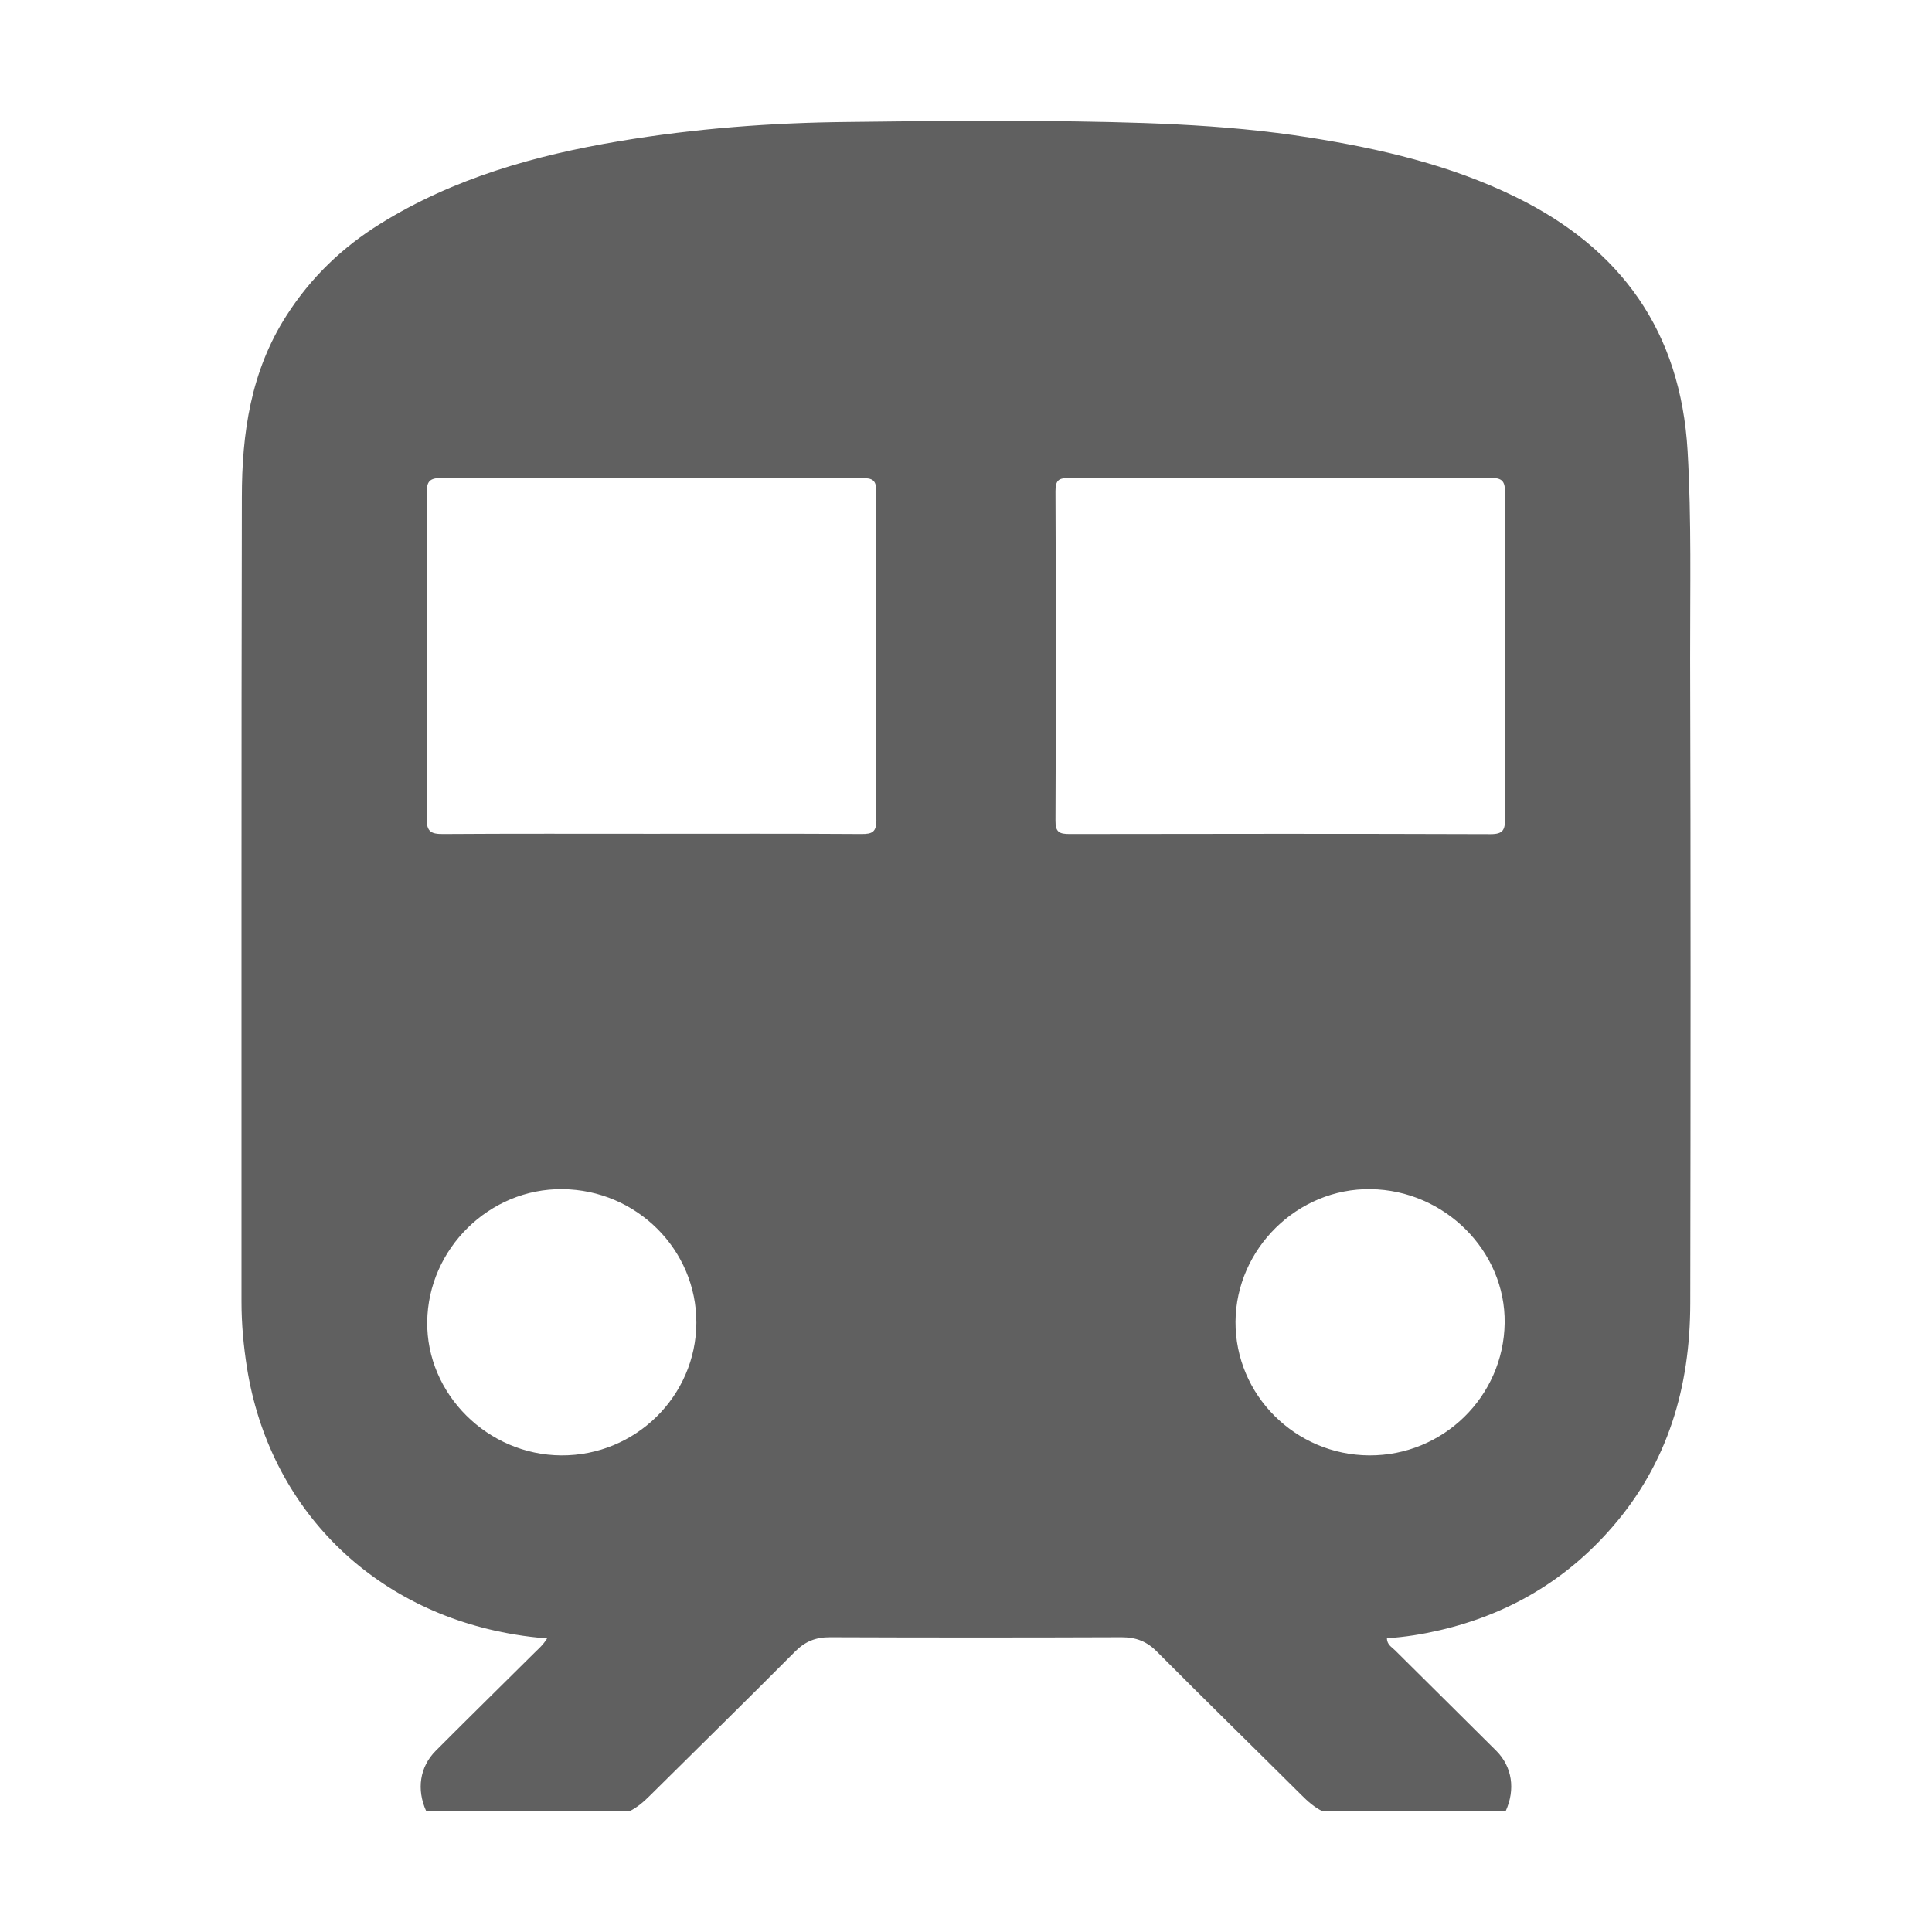 <svg width="16" height="16" viewBox="0 0 16 16" fill="none" xmlns="http://www.w3.org/2000/svg">
<path d="M13.997 5.454C13.996 4.881 14.009 4.308 13.976 3.735C13.918 2.747 13.427 2.058 12.547 1.629C12.011 1.367 11.433 1.232 10.845 1.139C10.116 1.023 9.382 1.011 8.648 1.002C8.105 0.996 7.563 1.004 7.021 1.01C6.386 1.016 5.756 1.064 5.129 1.169C4.43 1.286 3.757 1.476 3.151 1.852C2.835 2.048 2.574 2.298 2.373 2.613C2.076 3.075 2.003 3.59 2.003 4.118C1.998 6.339 2.001 8.56 2 10.782C2 10.965 2.017 11.147 2.045 11.325C2.23 12.493 3.088 13.344 4.268 13.537C4.351 13.551 4.435 13.561 4.531 13.569C4.495 13.626 4.459 13.655 4.427 13.687C4.154 13.958 3.88 14.227 3.609 14.499C3.476 14.632 3.448 14.82 3.53 15H5.213C5.28 14.967 5.334 14.919 5.386 14.867C5.785 14.471 6.187 14.077 6.584 13.678C6.668 13.593 6.757 13.558 6.876 13.559C7.68 13.562 8.485 13.562 9.289 13.559C9.408 13.559 9.497 13.593 9.581 13.678C9.978 14.077 10.38 14.47 10.779 14.867C10.831 14.919 10.885 14.967 10.952 15H12.469C12.551 14.82 12.524 14.632 12.391 14.499C12.113 14.221 11.832 13.945 11.553 13.667C11.527 13.641 11.486 13.621 11.486 13.567C11.636 13.558 11.78 13.534 11.923 13.501C12.491 13.369 12.969 13.088 13.35 12.649C13.815 12.115 13.997 11.484 13.998 10.794C14.001 9.014 14.002 7.234 13.997 5.455L13.997 5.454ZM4.649 12.053C4.038 12.05 3.531 11.544 3.538 10.947C3.545 10.341 4.054 9.841 4.658 9.848C5.273 9.854 5.769 10.35 5.767 10.955C5.764 11.563 5.262 12.056 4.649 12.053ZM7.258 6.79C7.258 6.889 7.226 6.908 7.133 6.907C6.555 6.903 5.976 6.905 5.397 6.905C4.822 6.905 4.248 6.903 3.674 6.907C3.571 6.908 3.532 6.89 3.533 6.775C3.538 5.879 3.538 4.983 3.534 4.087C3.533 3.987 3.555 3.958 3.661 3.958C4.819 3.962 5.977 3.962 7.134 3.959C7.226 3.959 7.258 3.974 7.257 4.074C7.253 4.979 7.253 5.885 7.257 6.79L7.258 6.79ZM11.34 12.053C10.727 12.05 10.229 11.552 10.232 10.946C10.236 10.341 10.747 9.839 11.351 9.848C11.964 9.856 12.469 10.361 12.461 10.957C12.452 11.566 11.951 12.056 11.34 12.053ZM12.464 6.782C12.464 6.872 12.448 6.908 12.346 6.908C11.183 6.904 10.021 6.905 8.859 6.907C8.774 6.907 8.74 6.893 8.741 6.797C8.745 5.887 8.745 4.977 8.741 4.067C8.741 3.973 8.771 3.958 8.856 3.959C9.44 3.962 10.023 3.96 10.607 3.96C11.19 3.96 11.764 3.962 12.344 3.958C12.441 3.957 12.464 3.985 12.464 4.079C12.461 4.98 12.461 5.881 12.464 6.782Z" fill="#606060"/>
</svg>
